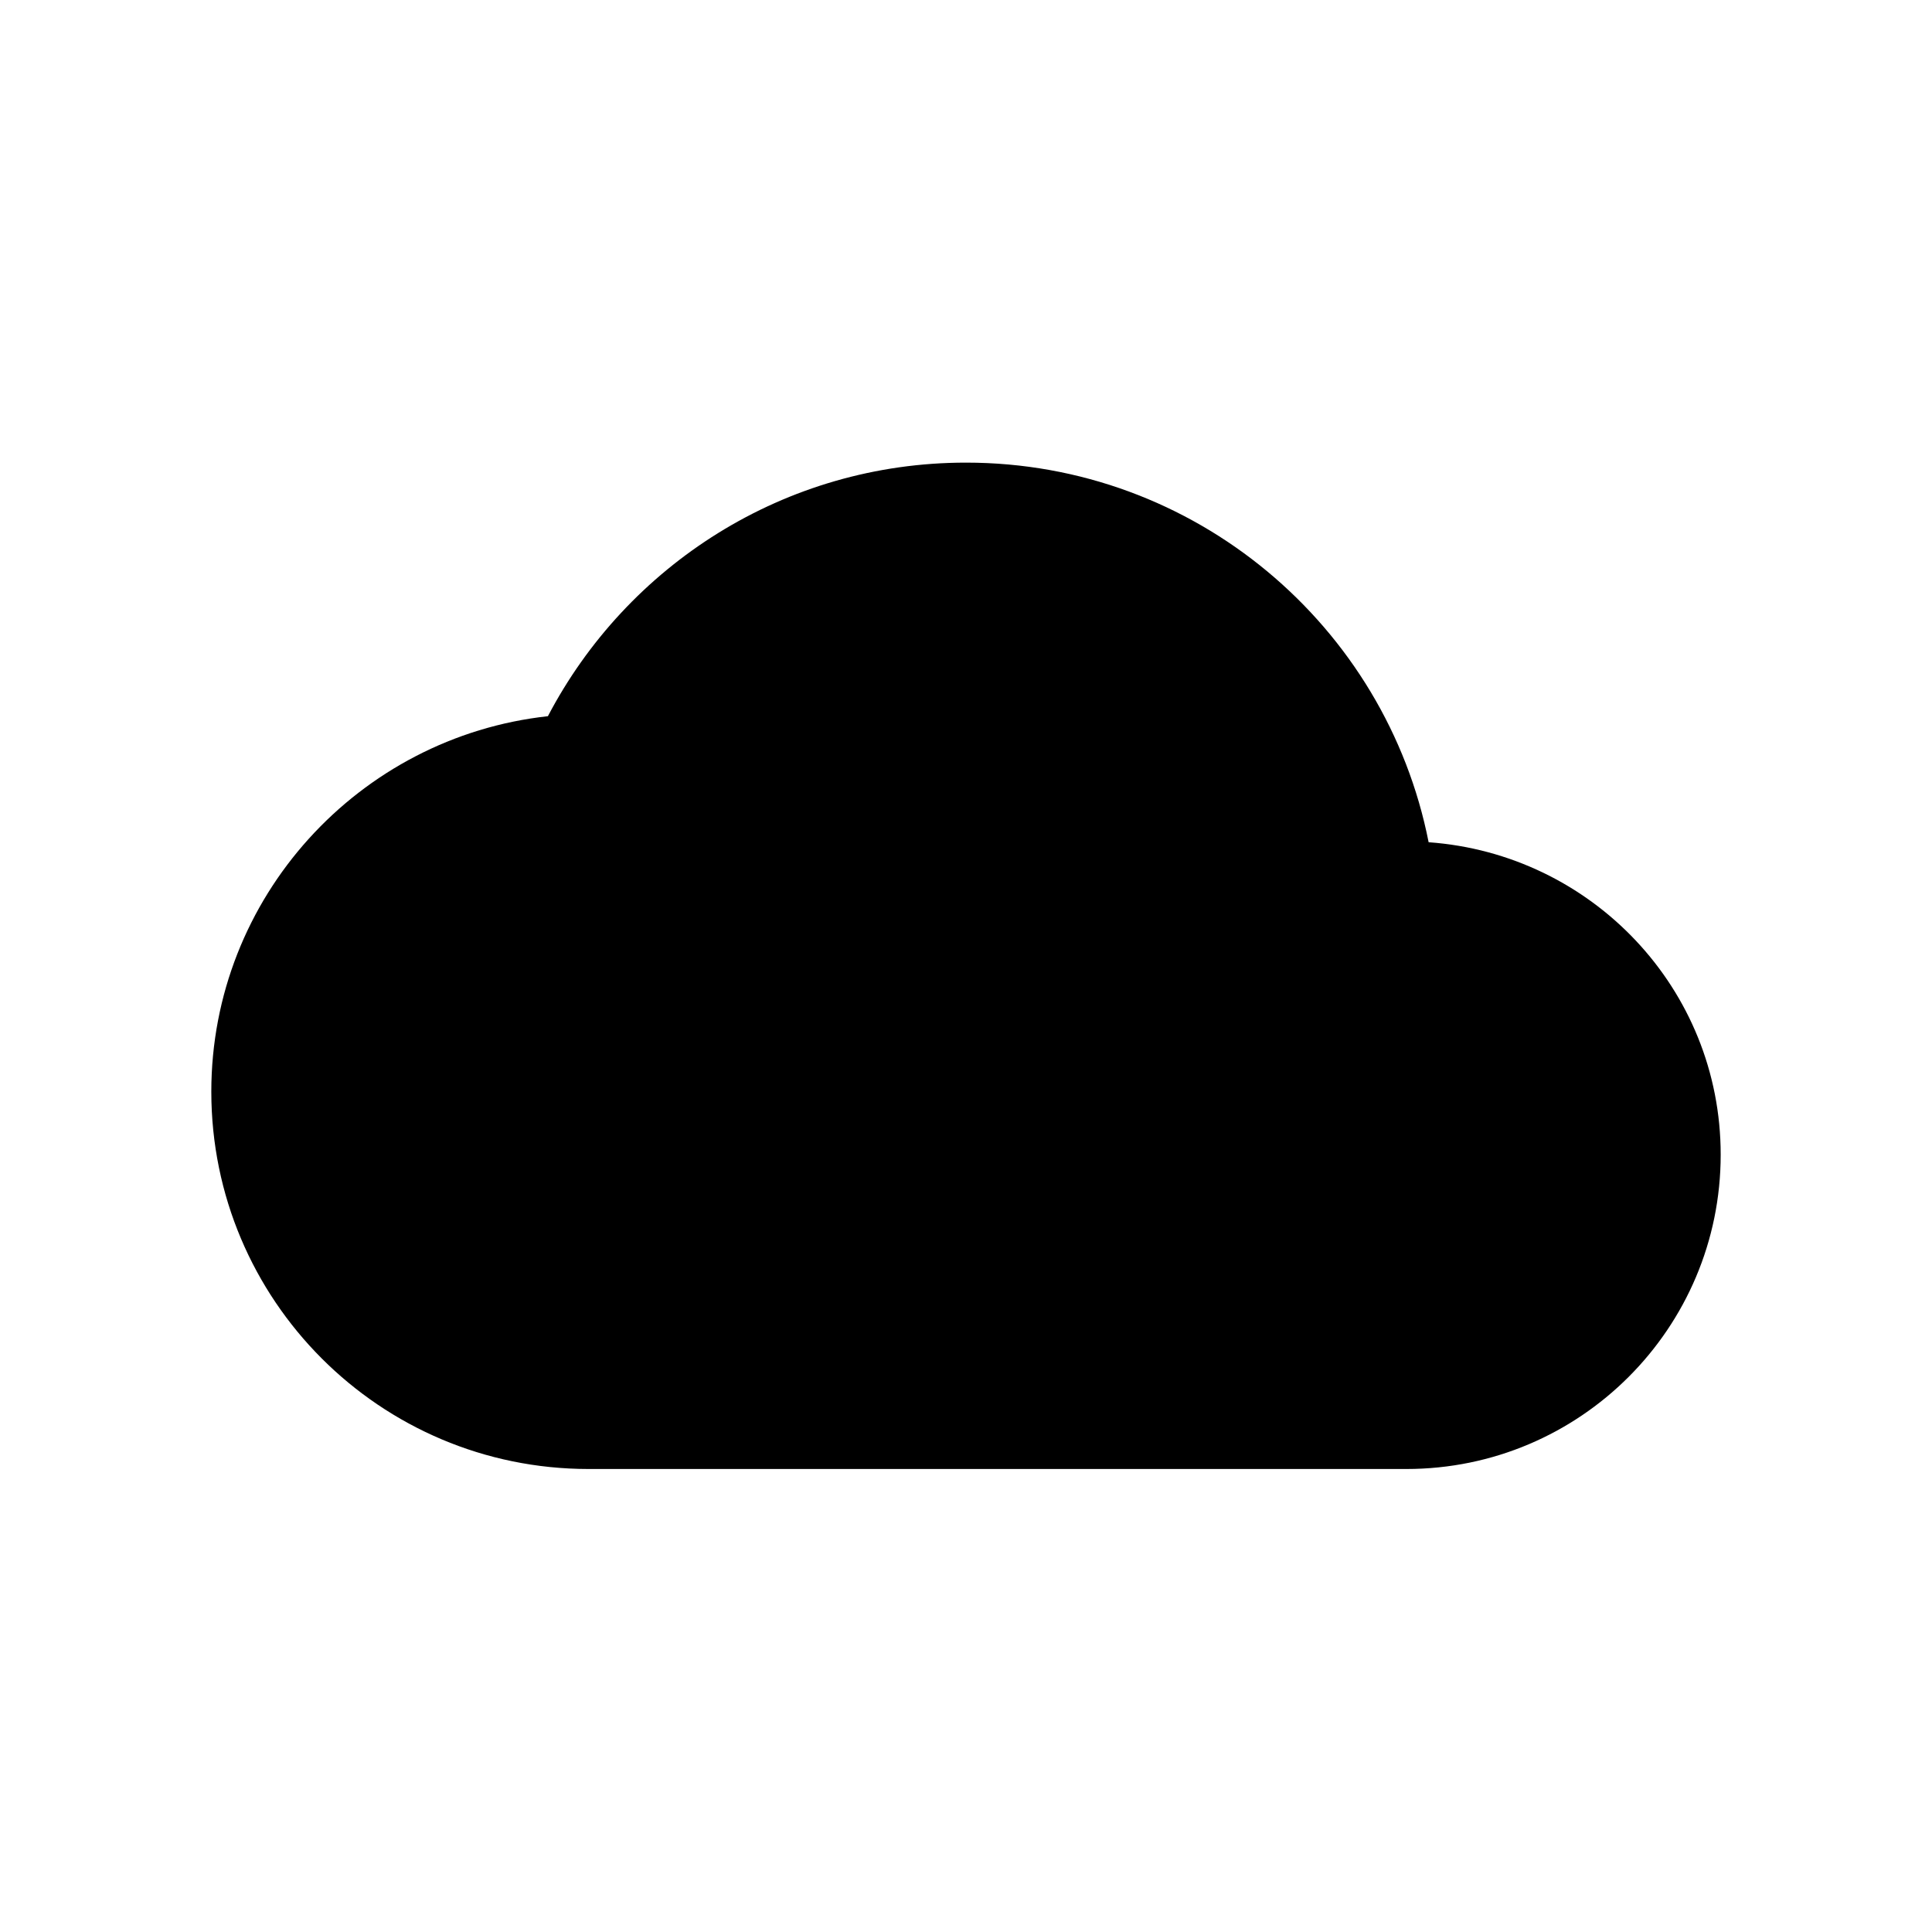 <?xml version="1.0" encoding="utf-8"?>
<!-- Generator: Adobe Illustrator 23.0.1, SVG Export Plug-In . SVG Version: 6.00 Build 0)  -->
<svg version="1.1" id="Layer_1" xmlns="http://www.w3.org/2000/svg" xmlns:xlink="http://www.w3.org/1999/xlink" x="0px" y="0px"
	 viewBox="0 0 512 512" style="enable-background:new 0 0 512 512;" xml:space="preserve">
<path d="M378.6,223.2c-11.3-57.3-61.9-100.6-122.6-100.6c-48.2,0-89.9,27.3-110.8,67.2C95.1,195.3,56,237.8,56,289.3
	c0,55.2,44.7,100,100,100h216.7c46,0,83.3-37.3,83.3-83.3C456,262,421.8,226.3,378.6,223.2z"/>
</svg>
